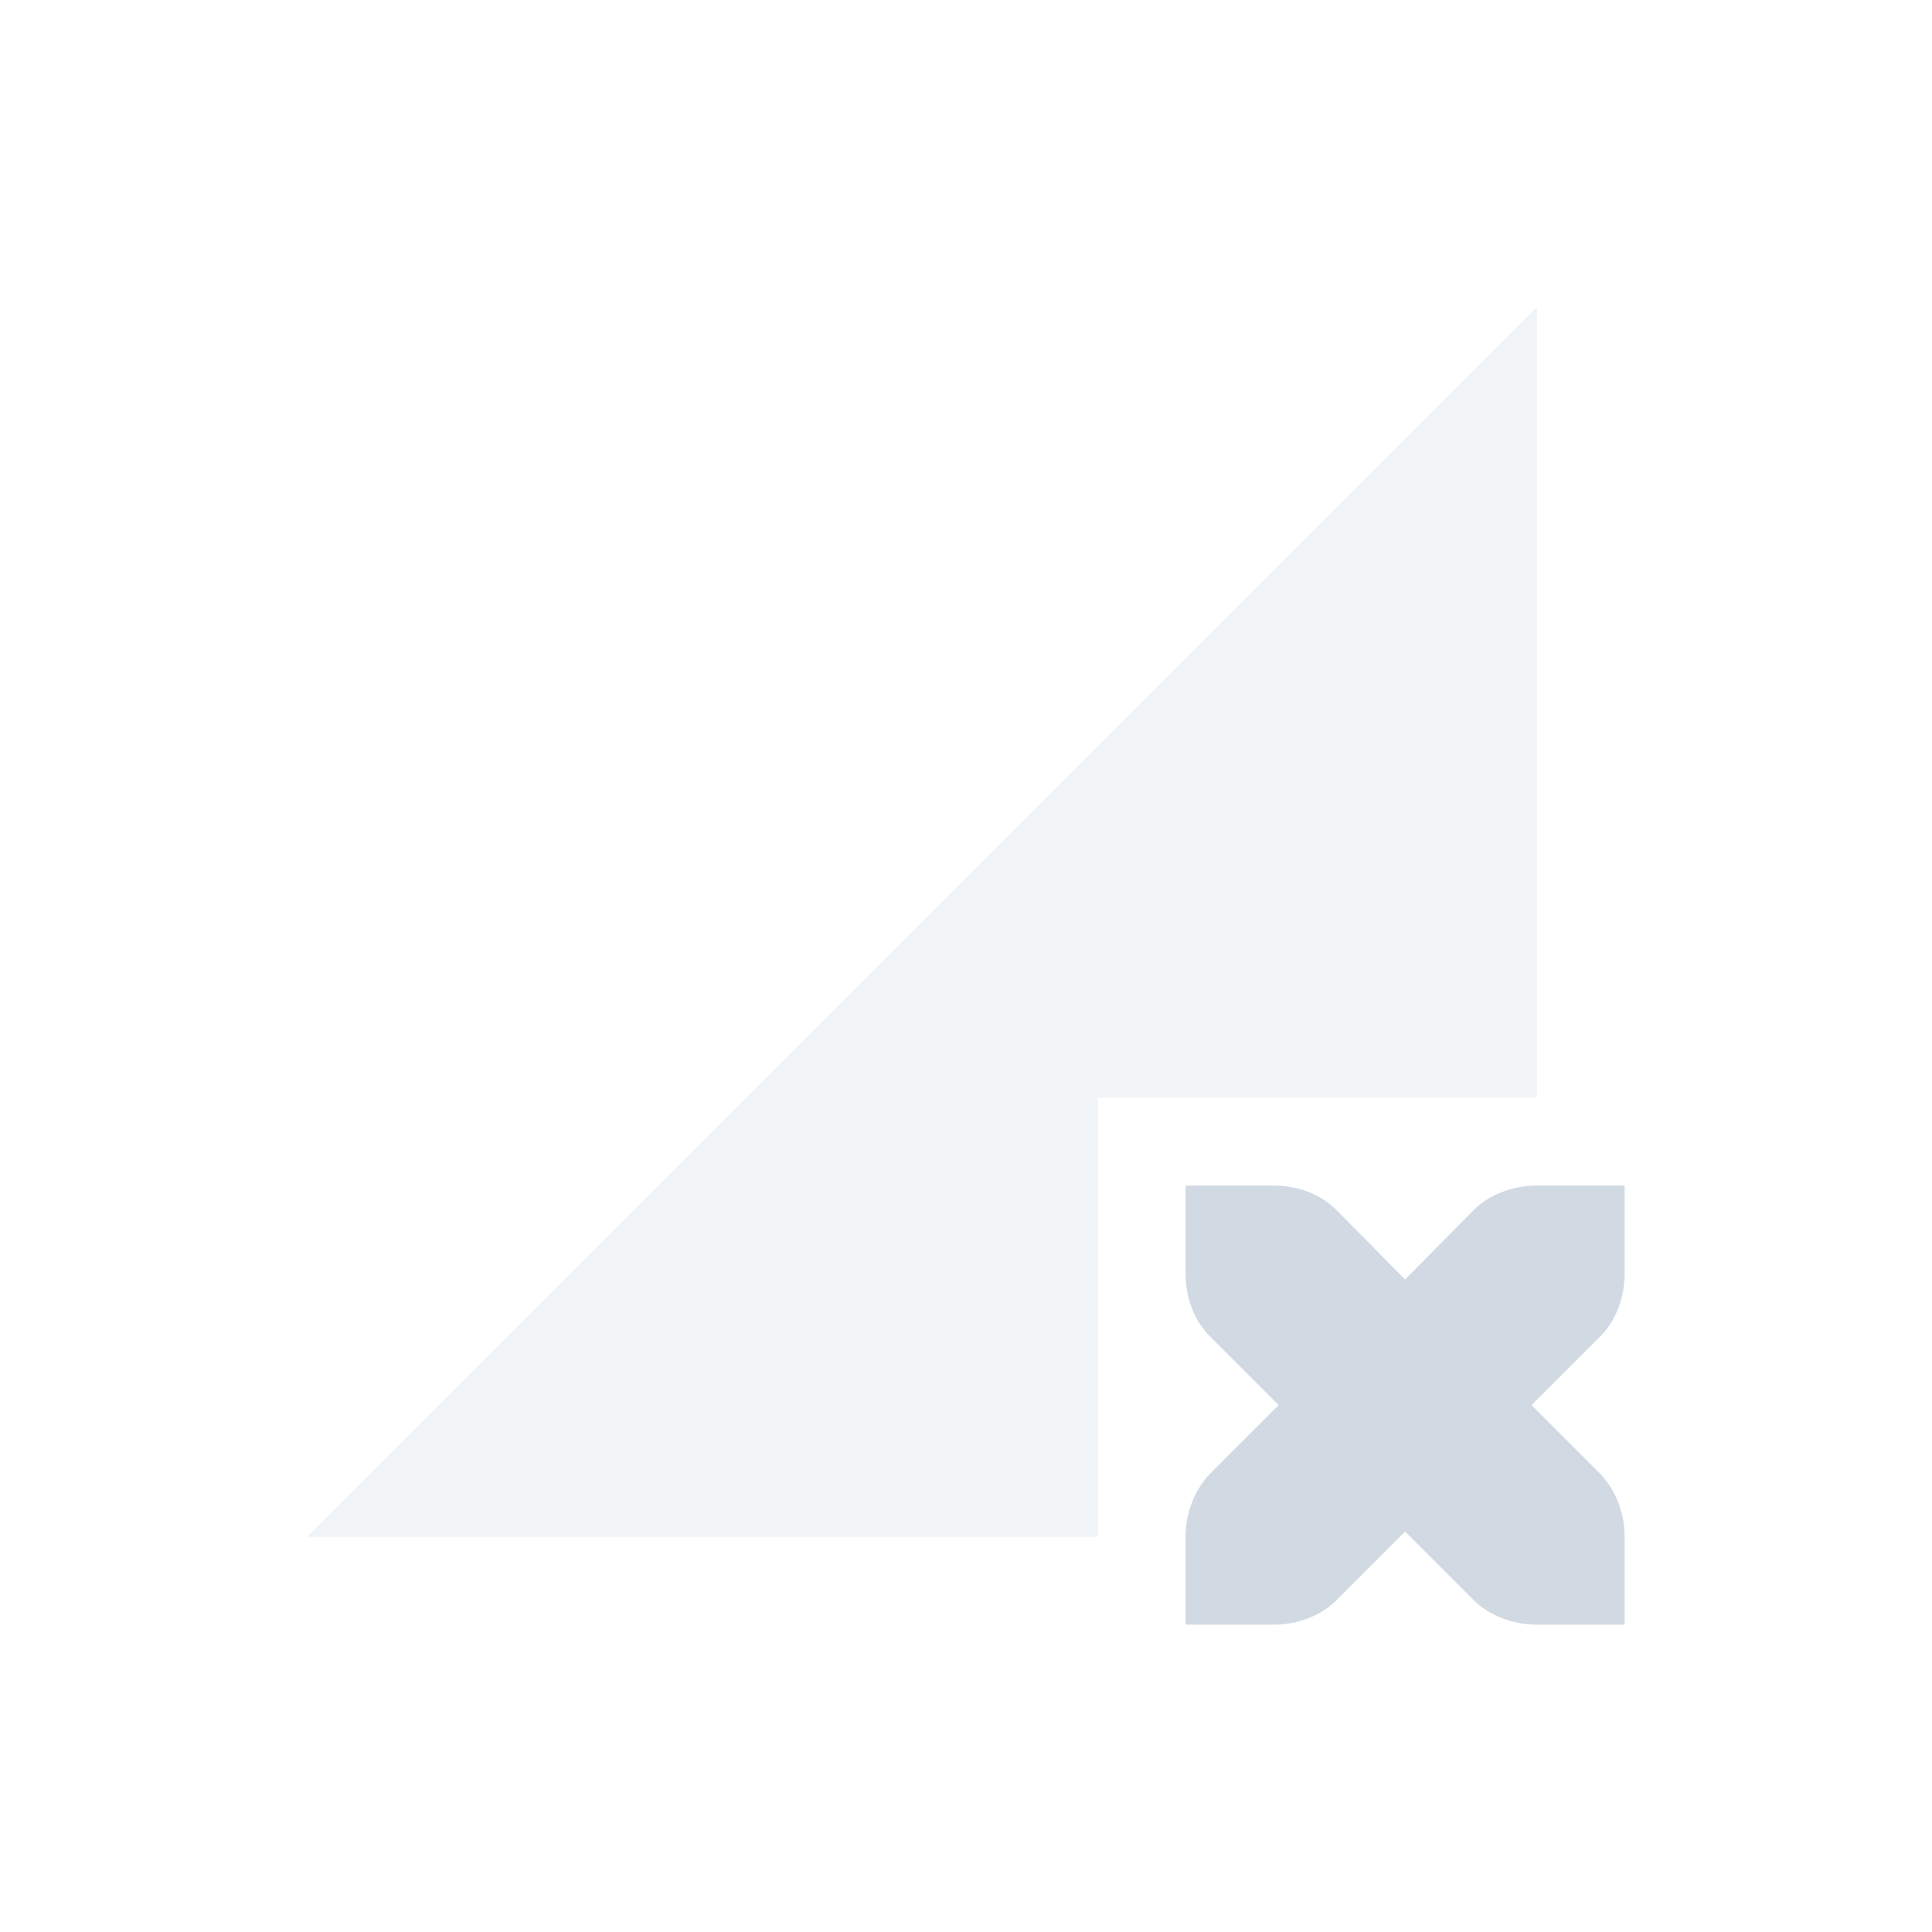<svg xmlns="http://www.w3.org/2000/svg" width="22" height="22"><g fill="#d1d9e3"><path d="M17.5 3.5l-14 14h9v-5h5z" opacity=".3"/><path d="M13.5 13.5v1c0 .28.1.54.28.72l.78.78-.78.78c-.18.19-.28.45-.28.72v1h1c.28 0 .54-.1.72-.28l.78-.78.78.78c.18.18.45.28.72.28h1v-1c0-.27-.1-.53-.28-.72l-.78-.78.78-.78c.18-.18.28-.44.28-.72v-1h-1c-.27 0-.54.1-.72.28l-.78.79-.78-.79c-.18-.18-.44-.28-.72-.28z"/></g></svg>